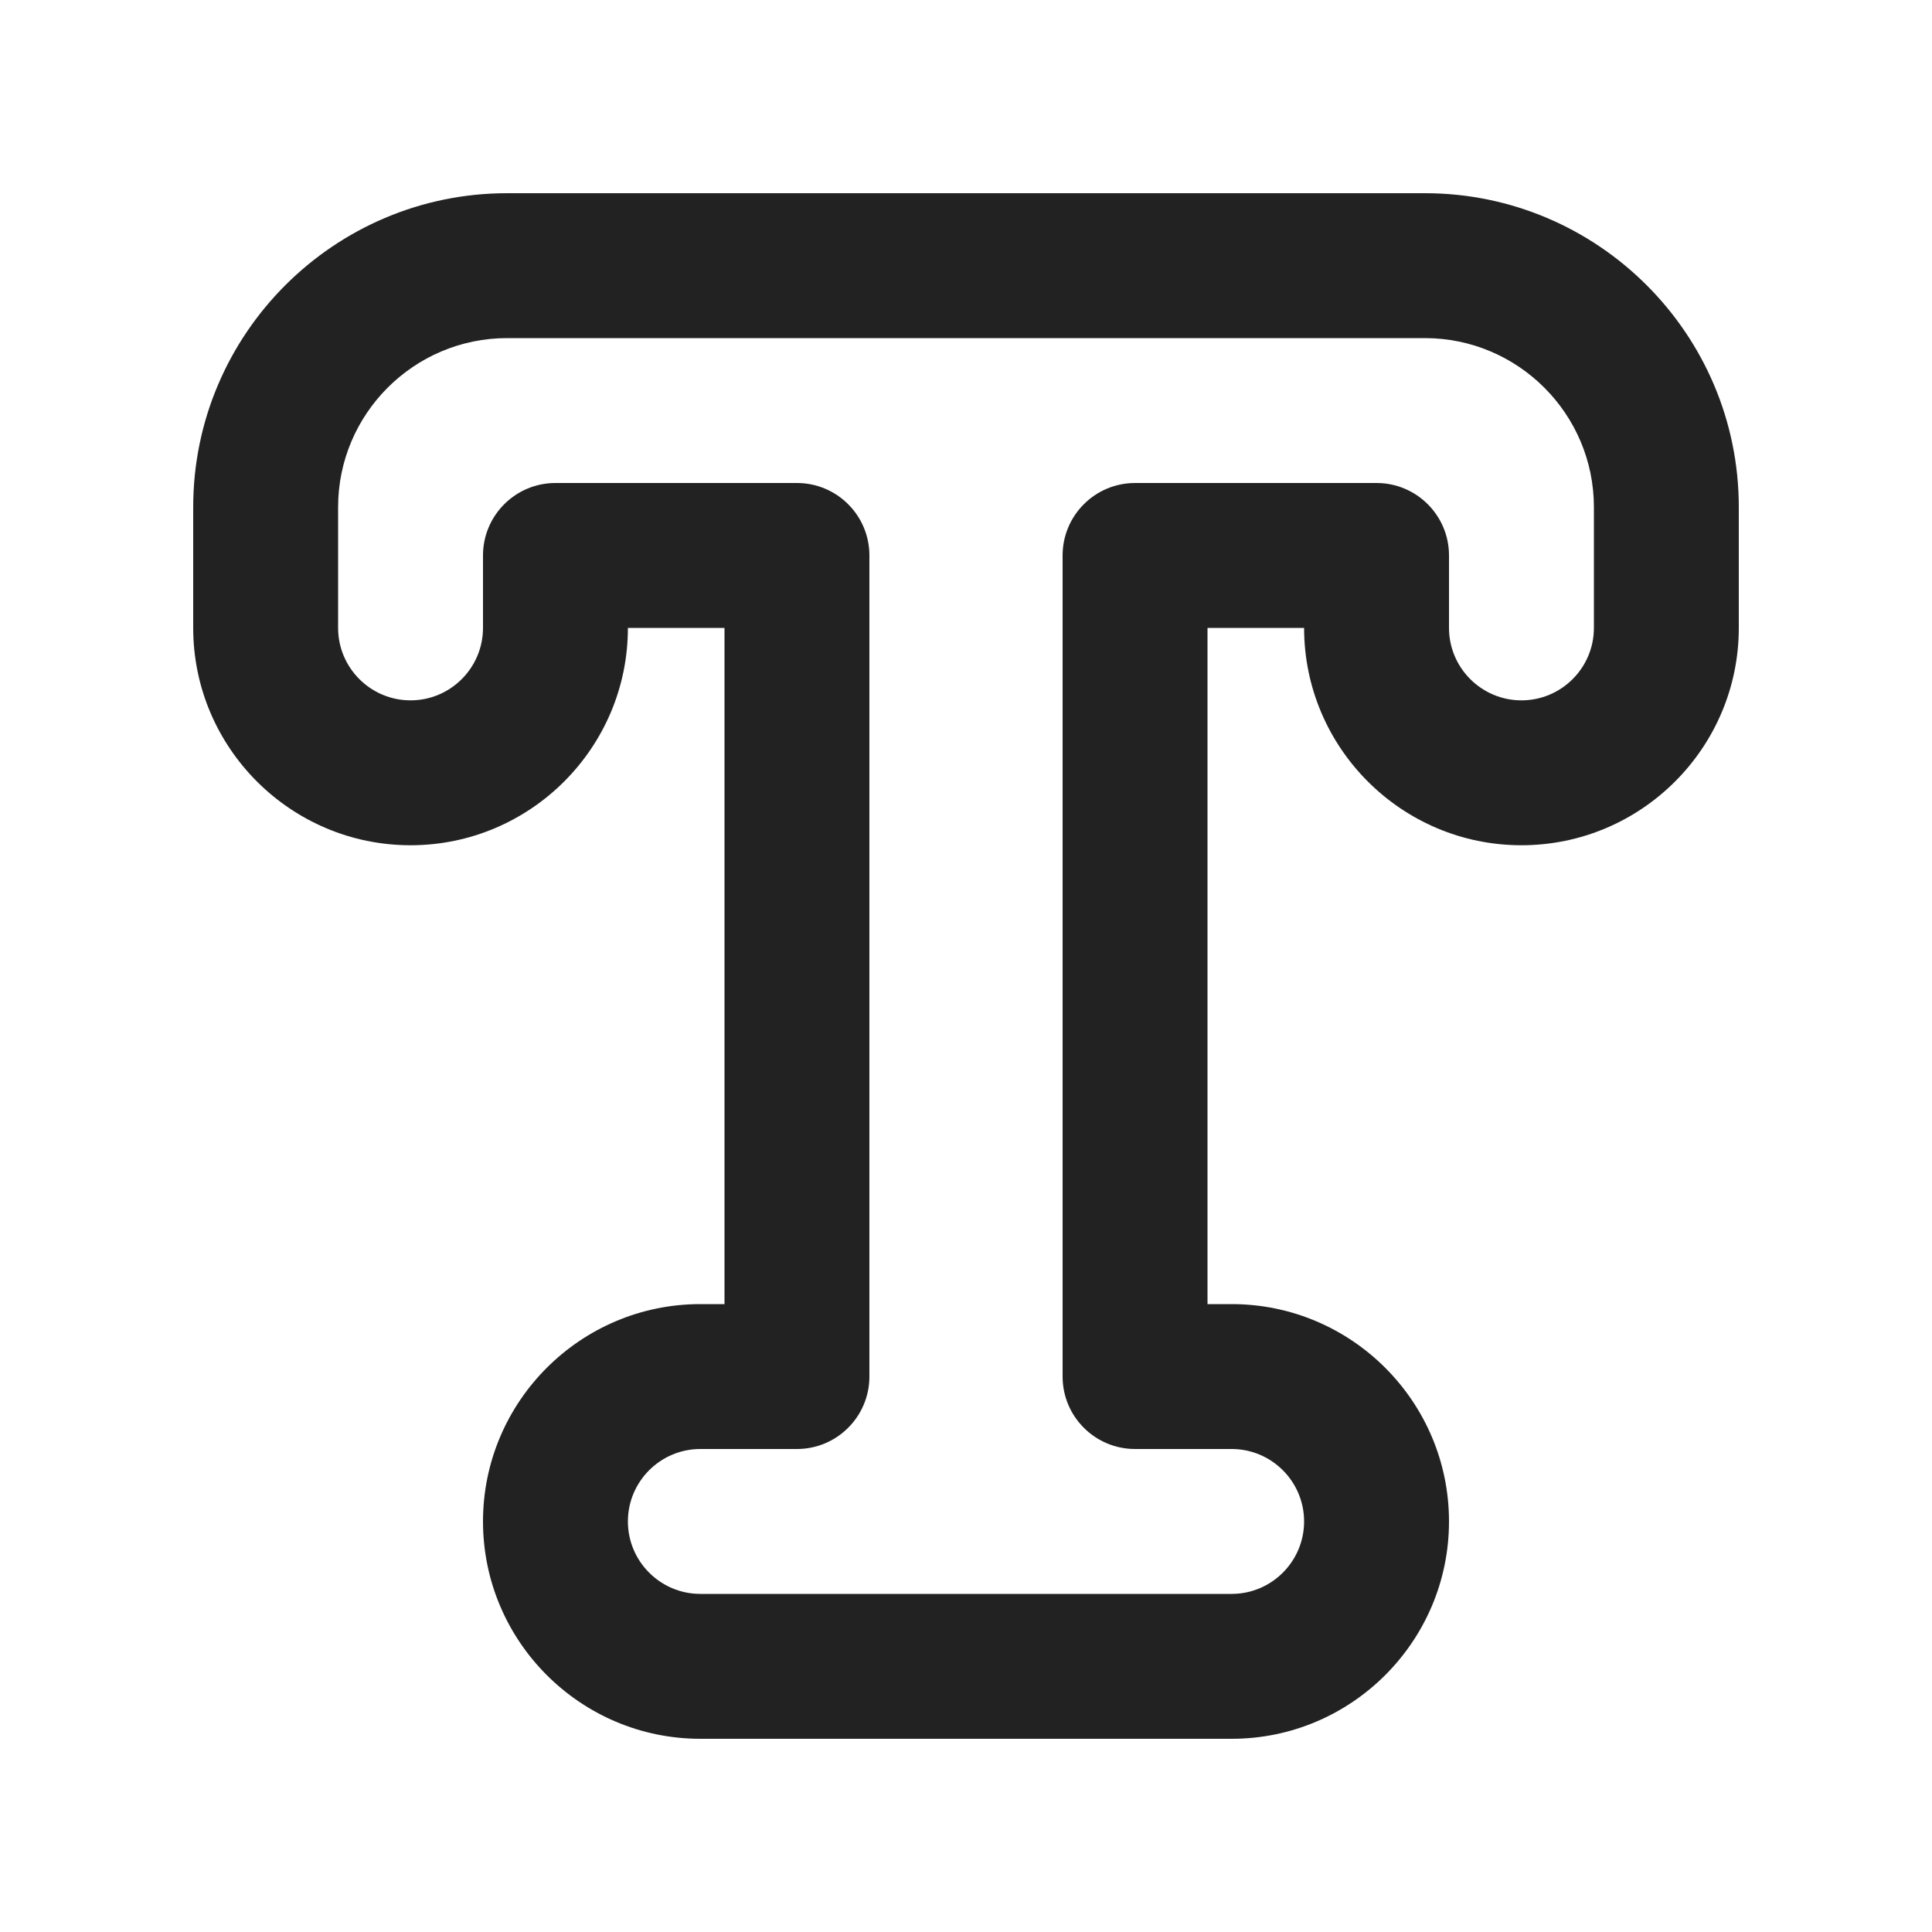 <?xml version="1.0" encoding="UTF-8"?>
<svg   xmlns="http://www.w3.org/2000/svg" width="20" height="20" viewBox="0 0 20 20">
  <path d="m12.75,18h-5.5c-1.24,0-2.25-1.009-2.25-2.25s1.01-2.25,2.25-2.25h.25v-7h-1c0,1.241-1.01,2.25-2.25,2.25s-2.25-1.009-2.25-2.25v-1.25c0-1.792,1.458-3.25,3.25-3.25h9.5c1.792,0,3.25,1.458,3.25,3.25v1.25c0,1.241-1.01,2.25-2.25,2.25s-2.25-1.009-2.25-2.25h-1v7h.25c1.24,0,2.25,1.009,2.25,2.25s-1.01,2.25-2.25,2.25Zm-5.5-3c-.413,0-.75.336-.75.75s.337.75.75.75h5.5c.413,0,.75-.336.75-.75s-.337-.75-.75-.75h-1c-.414,0-.75-.336-.75-.75V5.75c0-.414.336-.75.75-.75h2.5c.414,0,.75.336.75.75v.75c0,.414.337.75.75.75s.75-.336.75-.75v-1.25c0-.965-.785-1.75-1.75-1.75H5.25c-.965,0-1.75.785-1.75,1.75v1.25c0,.414.337.75.75.75s.75-.336.75-.75v-.75c0-.414.336-.75.75-.75h2.5c.414,0,.75.336.75.75v8.5c0,.414-.336.75-.75.75h-1Z" fill="#222"/>
</svg>